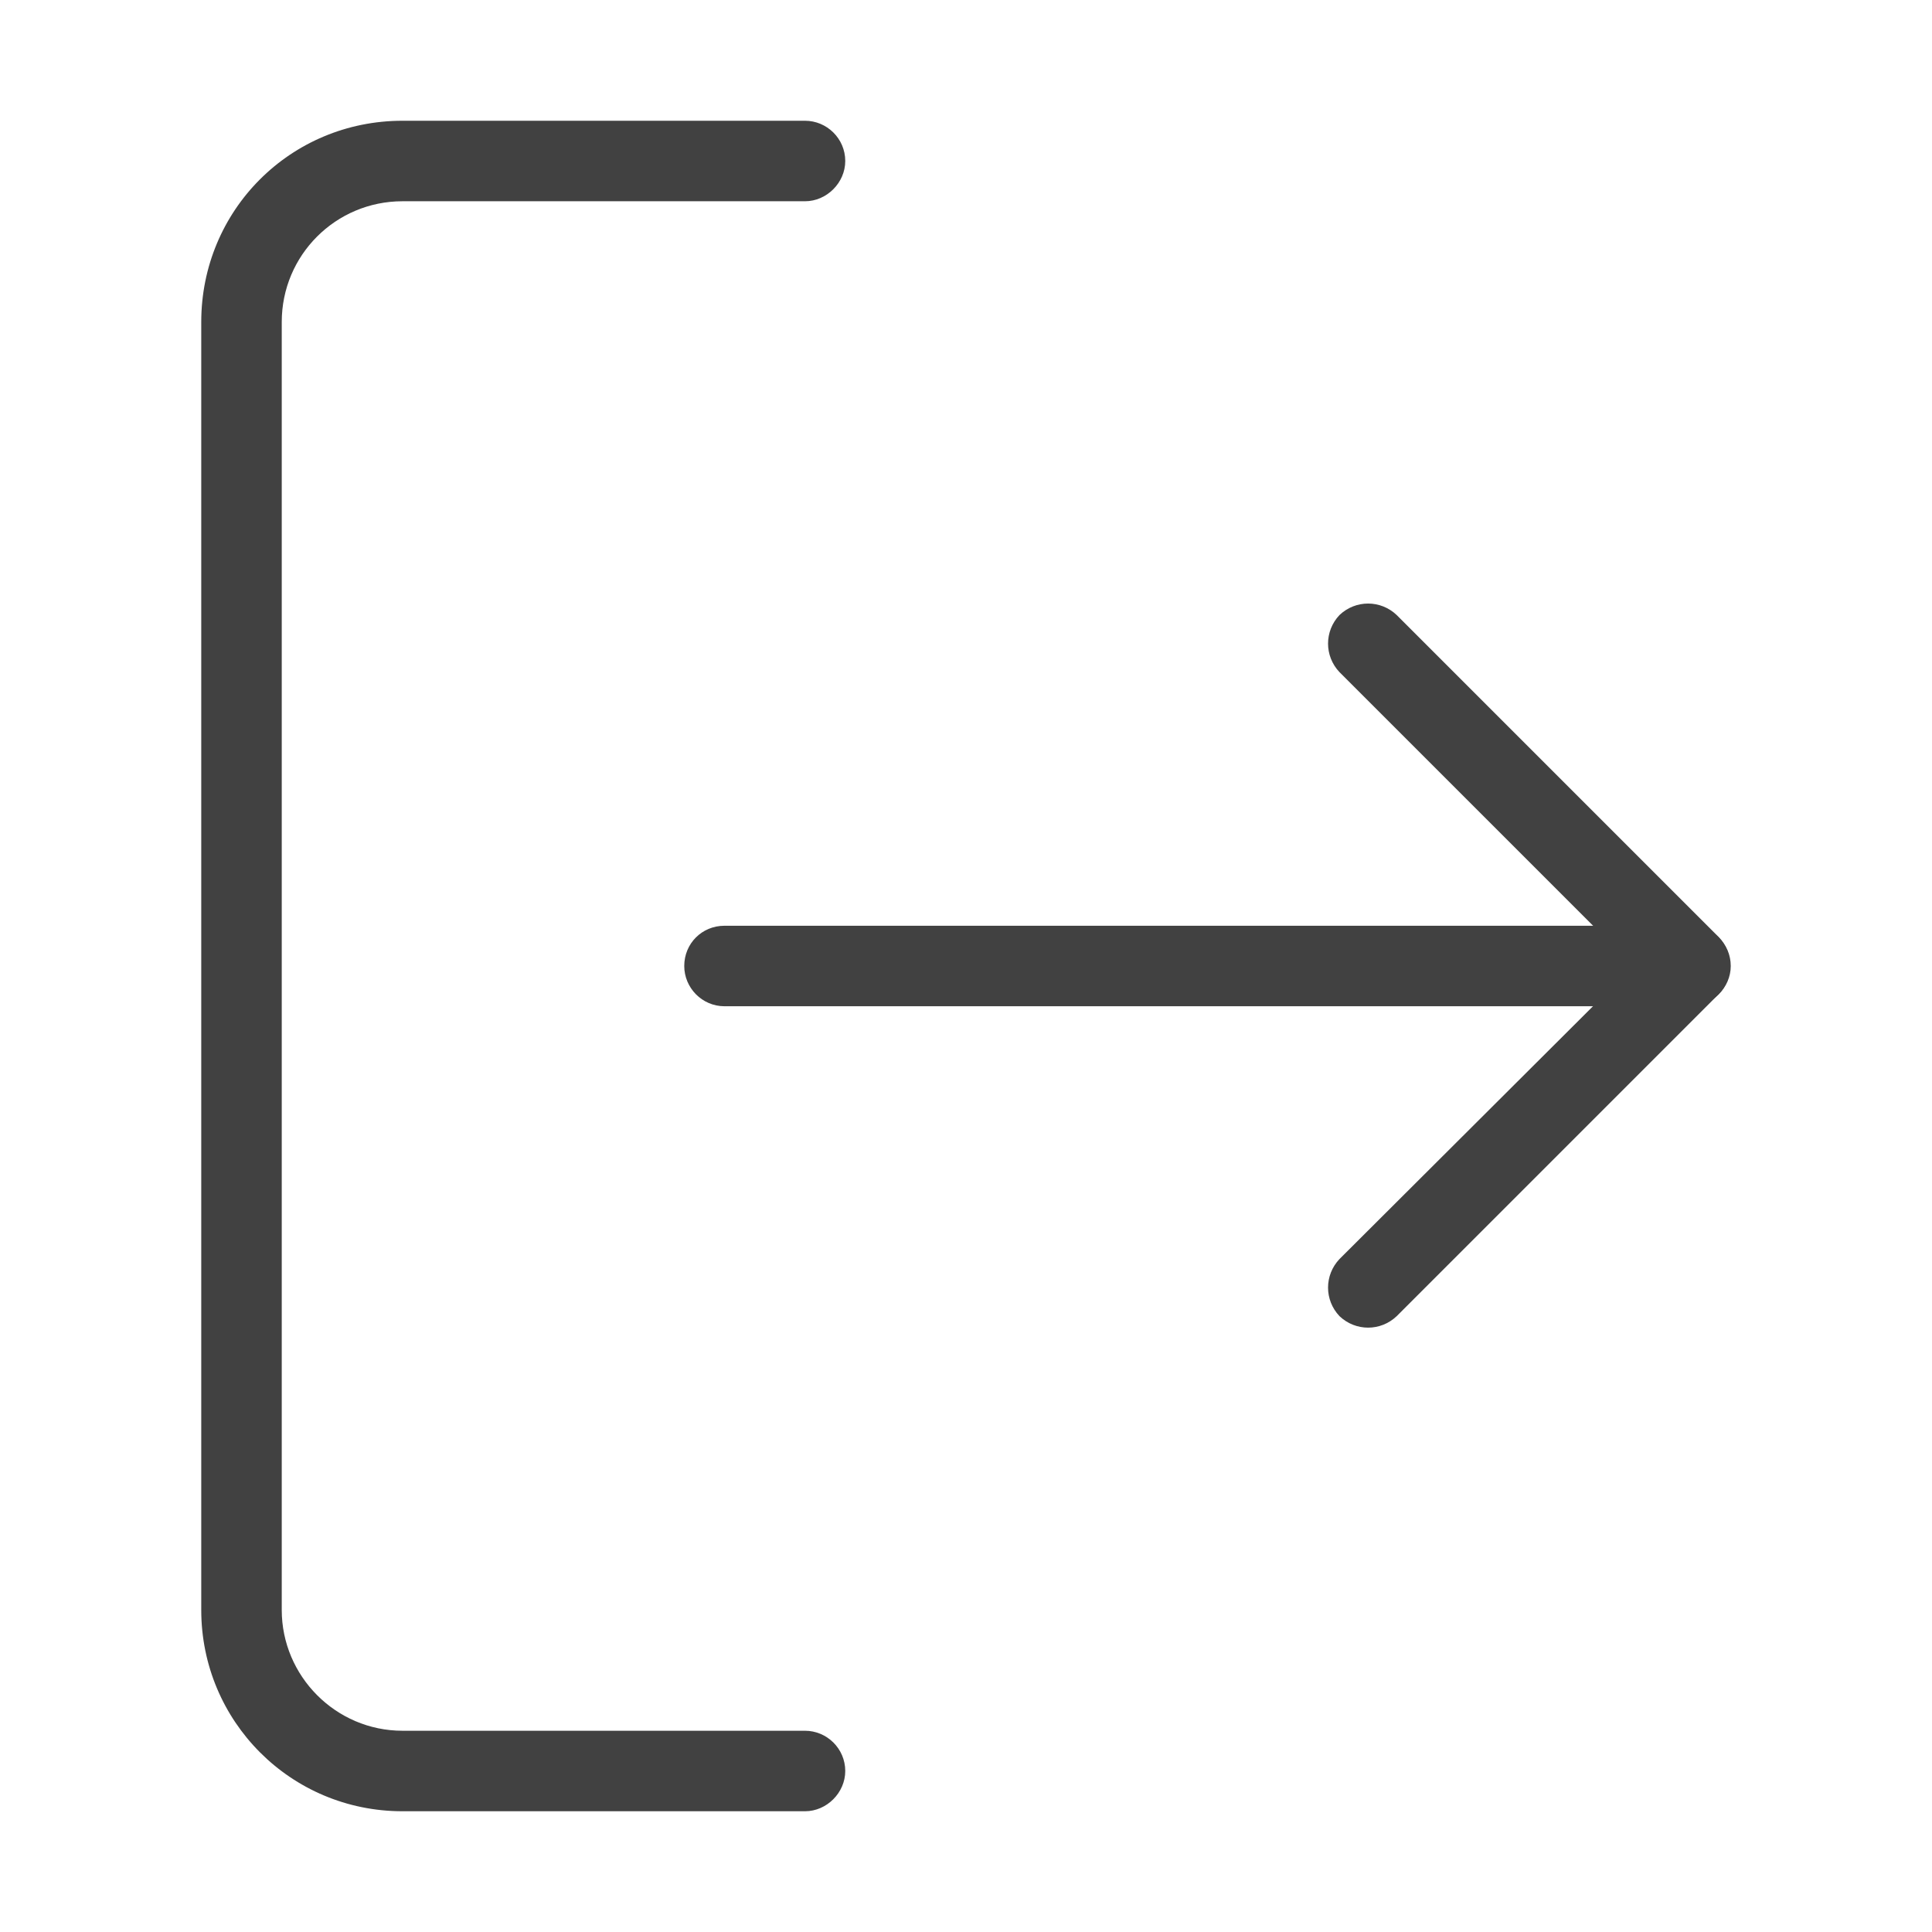 <svg width="24" height="24" viewBox="0 0 24 24" fill="none" xmlns="http://www.w3.org/2000/svg" xmlns:xlink="http://www.w3.org/1999/xlink">
	<desc>
			Created with Pixso.
	</desc>
	<defs/>
	<rect id="feather-icon / log-out" rx="0" width="23" height="23" transform="translate(0.5 0.5)" fill="#FFFFFF" fill-opacity="0"/>
	<path id="Shape (Stroke)" d="M5 2.5C4.17 2.5 3.5 3.17 3.5 4L3.5 20C3.5 20.82 4.17 21.5 5 21.5L10 21.5C10.27 21.5 10.5 21.72 10.5 22C10.5 22.27 10.27 22.5 10 22.5L5 22.5C3.61 22.5 2.5 21.38 2.5 20L2.5 4C2.5 2.61 3.61 1.5 5 1.5L10 1.5C10.27 1.5 10.5 1.72 10.5 2C10.5 2.27 10.27 2.5 10 2.5L5 2.5Z" fill="#414141" fill-opacity="1" fill-rule="evenodd"/>
	<path id="Shape (Stroke)" d="M16.64 7.64C16.84 7.45 17.15 7.45 17.35 7.64L21.35 11.64C21.54 11.84 21.54 12.15 21.35 12.35L17.35 16.35C17.15 16.54 16.84 16.54 16.64 16.35C16.45 16.15 16.45 15.84 16.64 15.64L20.29 12L16.64 8.35C16.45 8.15 16.45 7.84 16.64 7.64Z" fill="#414141" fill-opacity="1" fill-rule="evenodd"/>
	<path id="Shape (Stroke)" d="M8.5 12C8.5 11.72 8.72 11.5 9 11.5L21 11.5C21.27 11.5 21.5 11.72 21.5 12C21.5 12.27 21.27 12.5 21 12.5L9 12.5C8.72 12.5 8.5 12.27 8.5 12Z" fill="#414141" fill-opacity="1" fill-rule="evenodd"/>
</svg>
